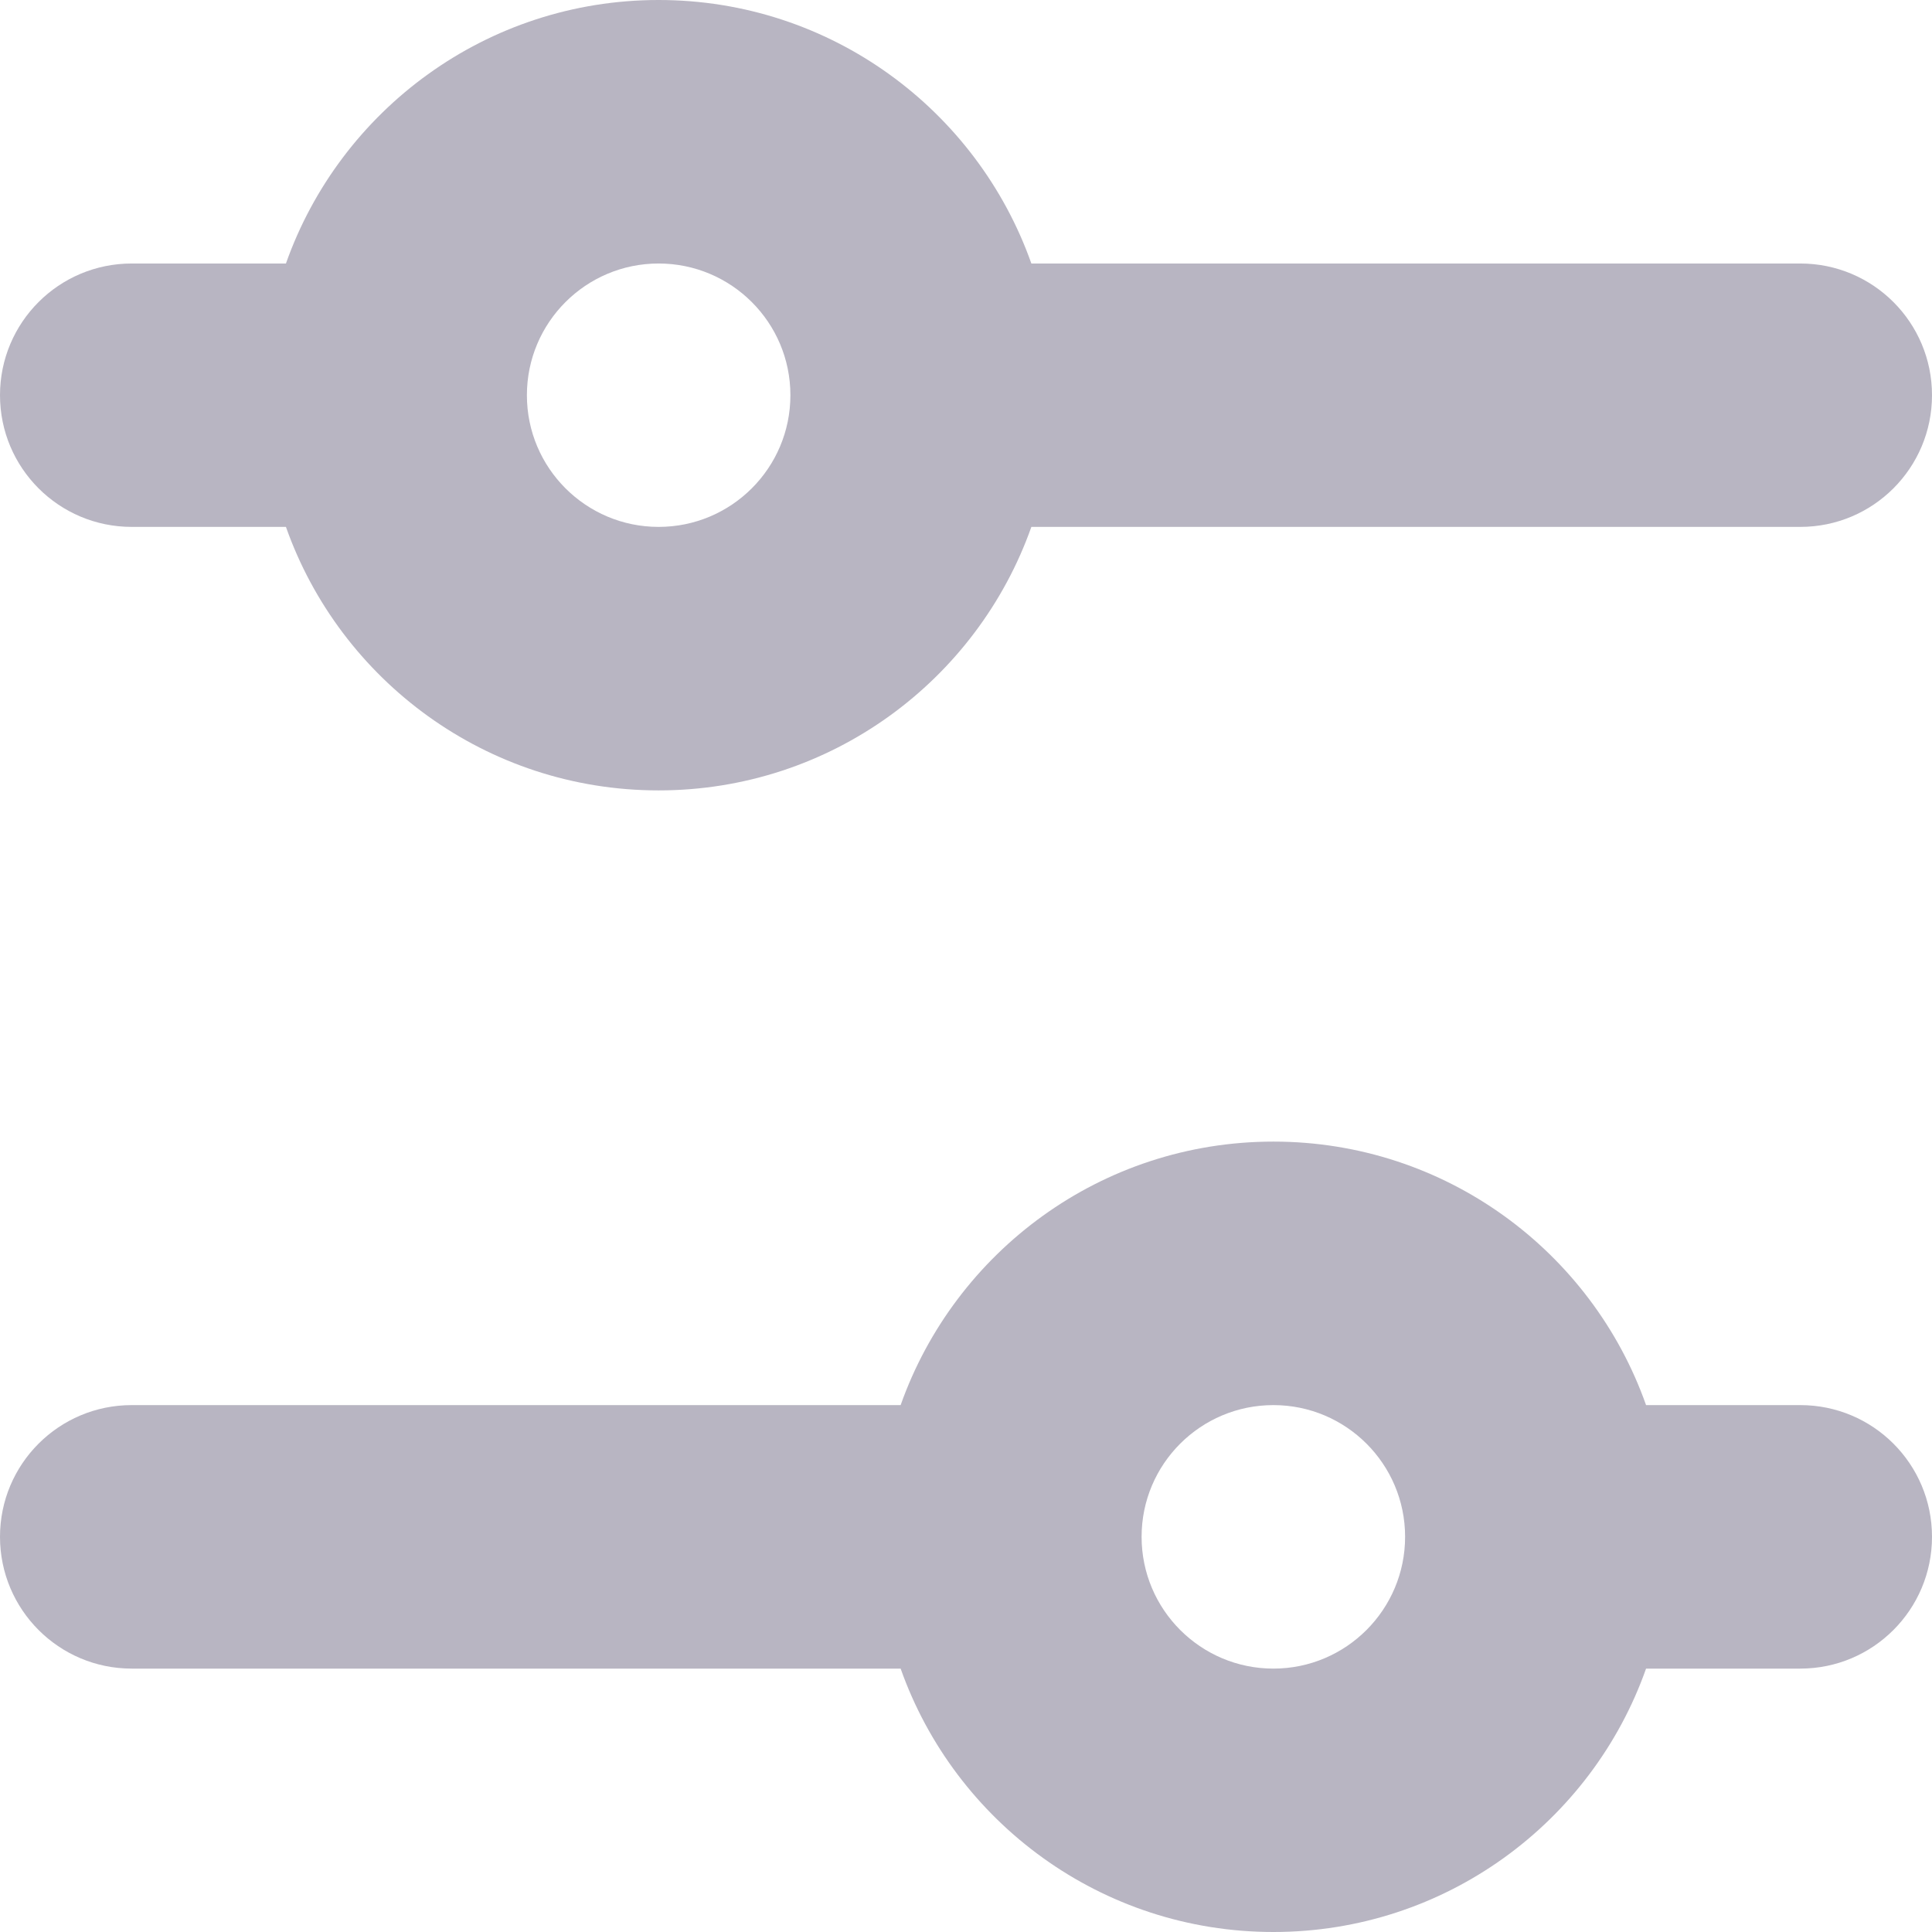 <svg width="18" height="18" viewBox="0 0 18 18" fill="none" xmlns="http://www.w3.org/2000/svg">
  <path fill-rule="evenodd" clip-rule="evenodd" d="M9.609 4.909C9.103 6.339 7.739 7.364 6.136 7.364C4.533 7.364 3.169 6.339 2.664 4.909H1.227C0.549 4.909 0 4.36 0 3.682C0 3.004 0.549 2.455 1.227 2.455H2.664C3.169 1.025 4.533 0 6.136 0C7.739 0 9.103 1.025 9.609 2.455L16.773 2.455C17.451 2.455 18 3.004 18 3.682C18 4.36 17.451 4.909 16.773 4.909L9.609 4.909ZM4.909 3.682C4.909 3.004 5.459 2.455 6.136 2.455C6.814 2.455 7.364 3.004 7.364 3.682C7.364 4.36 6.814 4.909 6.136 4.909C5.459 4.909 4.909 4.36 4.909 3.682ZM8.391 13.091H1.227C0.549 13.091 0 13.64 0 14.318C0 14.996 0.549 15.546 1.227 15.546H8.391C8.897 16.976 10.261 18 11.864 18C13.467 18 14.831 16.976 15.336 15.546H16.773C17.451 15.546 18 14.996 18 14.318C18 13.64 17.451 13.091 16.773 13.091H15.336C14.831 11.661 13.467 10.636 11.864 10.636C10.261 10.636 8.897 11.661 8.391 13.091ZM13.091 14.318C13.091 14.996 12.541 15.546 11.864 15.546C11.186 15.546 10.636 14.996 10.636 14.318C10.636 13.64 11.186 13.091 11.864 13.091C12.541 13.091 13.091 13.64 13.091 14.318Z" fill="#B8B5C2" />
</svg>